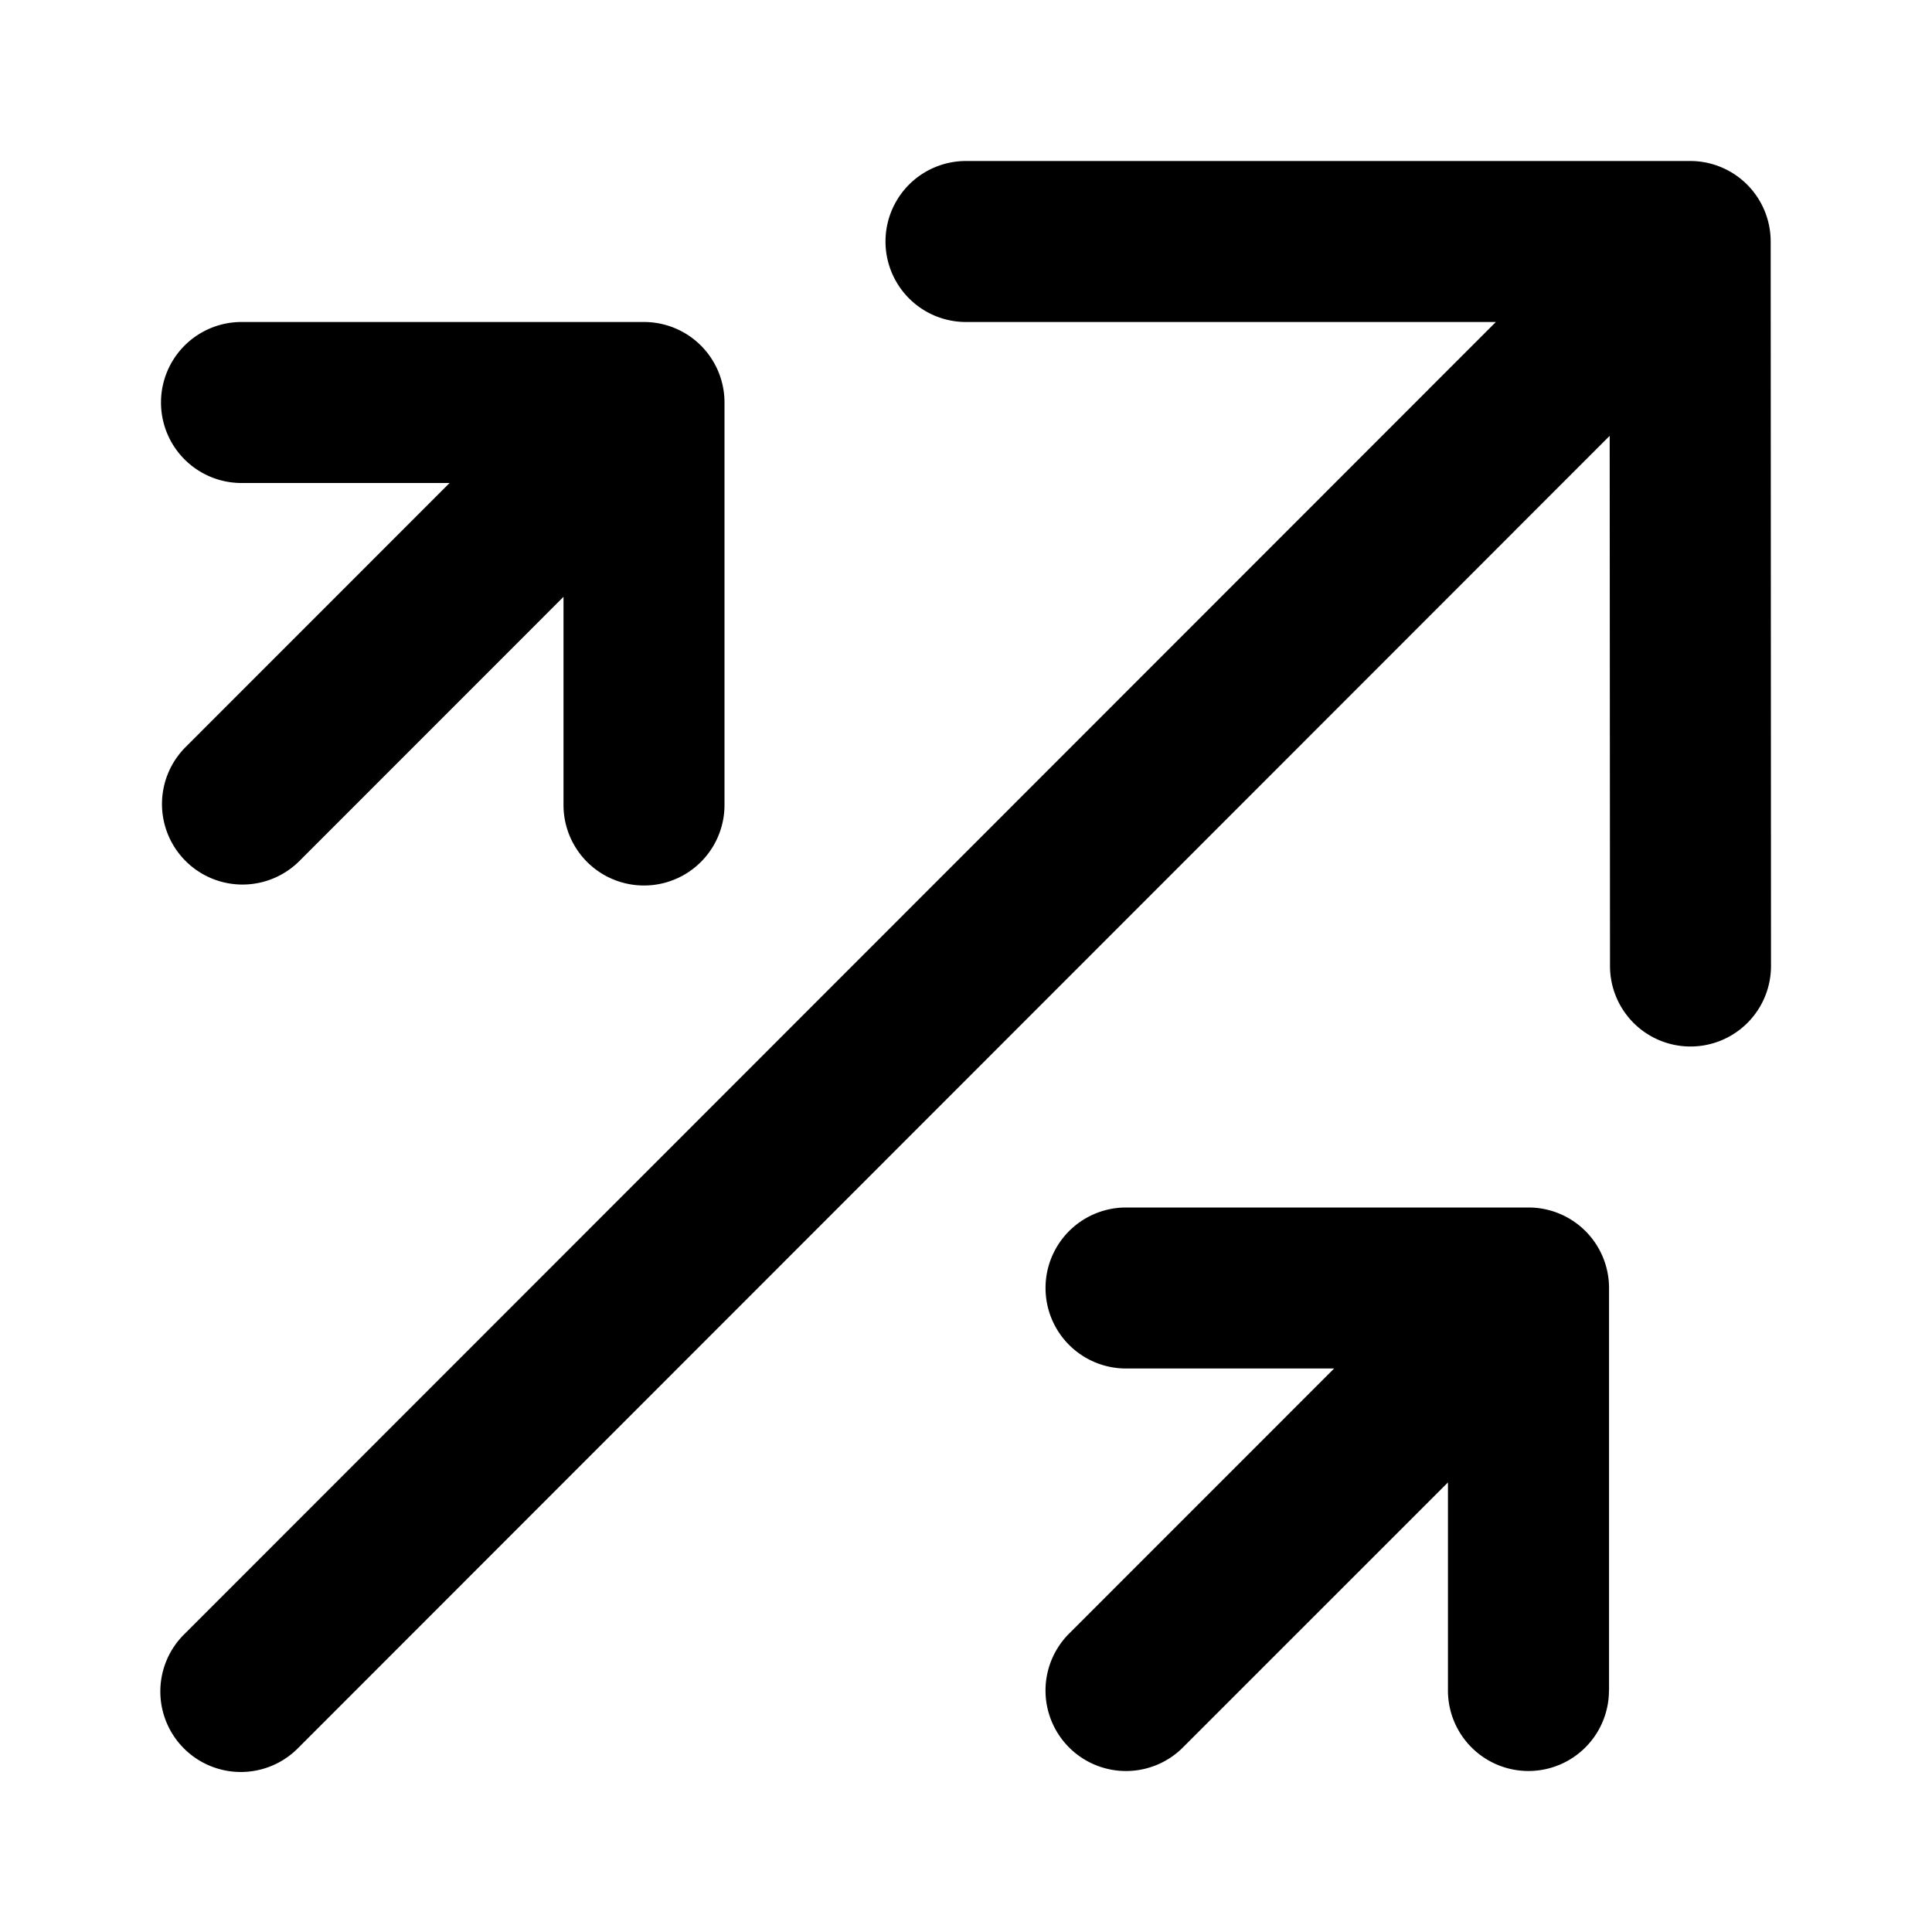 <svg xmlns="http://www.w3.org/2000/svg" width="24" height="24" fill="none" viewBox="0 0 24 24">
    <path fill="currentColor" d="M21 13a1 1 0 0 0 1-1l-.004-9a1 1 0 0 0-1-1H12a1 1 0 1 0 0 2h6.582L2.297 20.293a1 1 0 1 0 1.414 1.414L19.996 5.414 20 12a1 1 0 0 0 1 1"/>
    <path fill="currentColor" d="M19.988 21v-5a1 1 0 0 0-1-1h-5a1 1 0 0 0 0 2h2.585l-3.28 3.281a1 1 0 1 0 1.414 1.414l3.28-3.28V21a1 1 0 1 0 2 0M9 10a1 1 0 1 1-2 0V7.414l-3.28 3.281a1 1 0 0 1-1.415-1.414L5.585 6H3a1 1 0 1 1 0-2h5a1 1 0 0 1 1 1z"/>
</svg>
